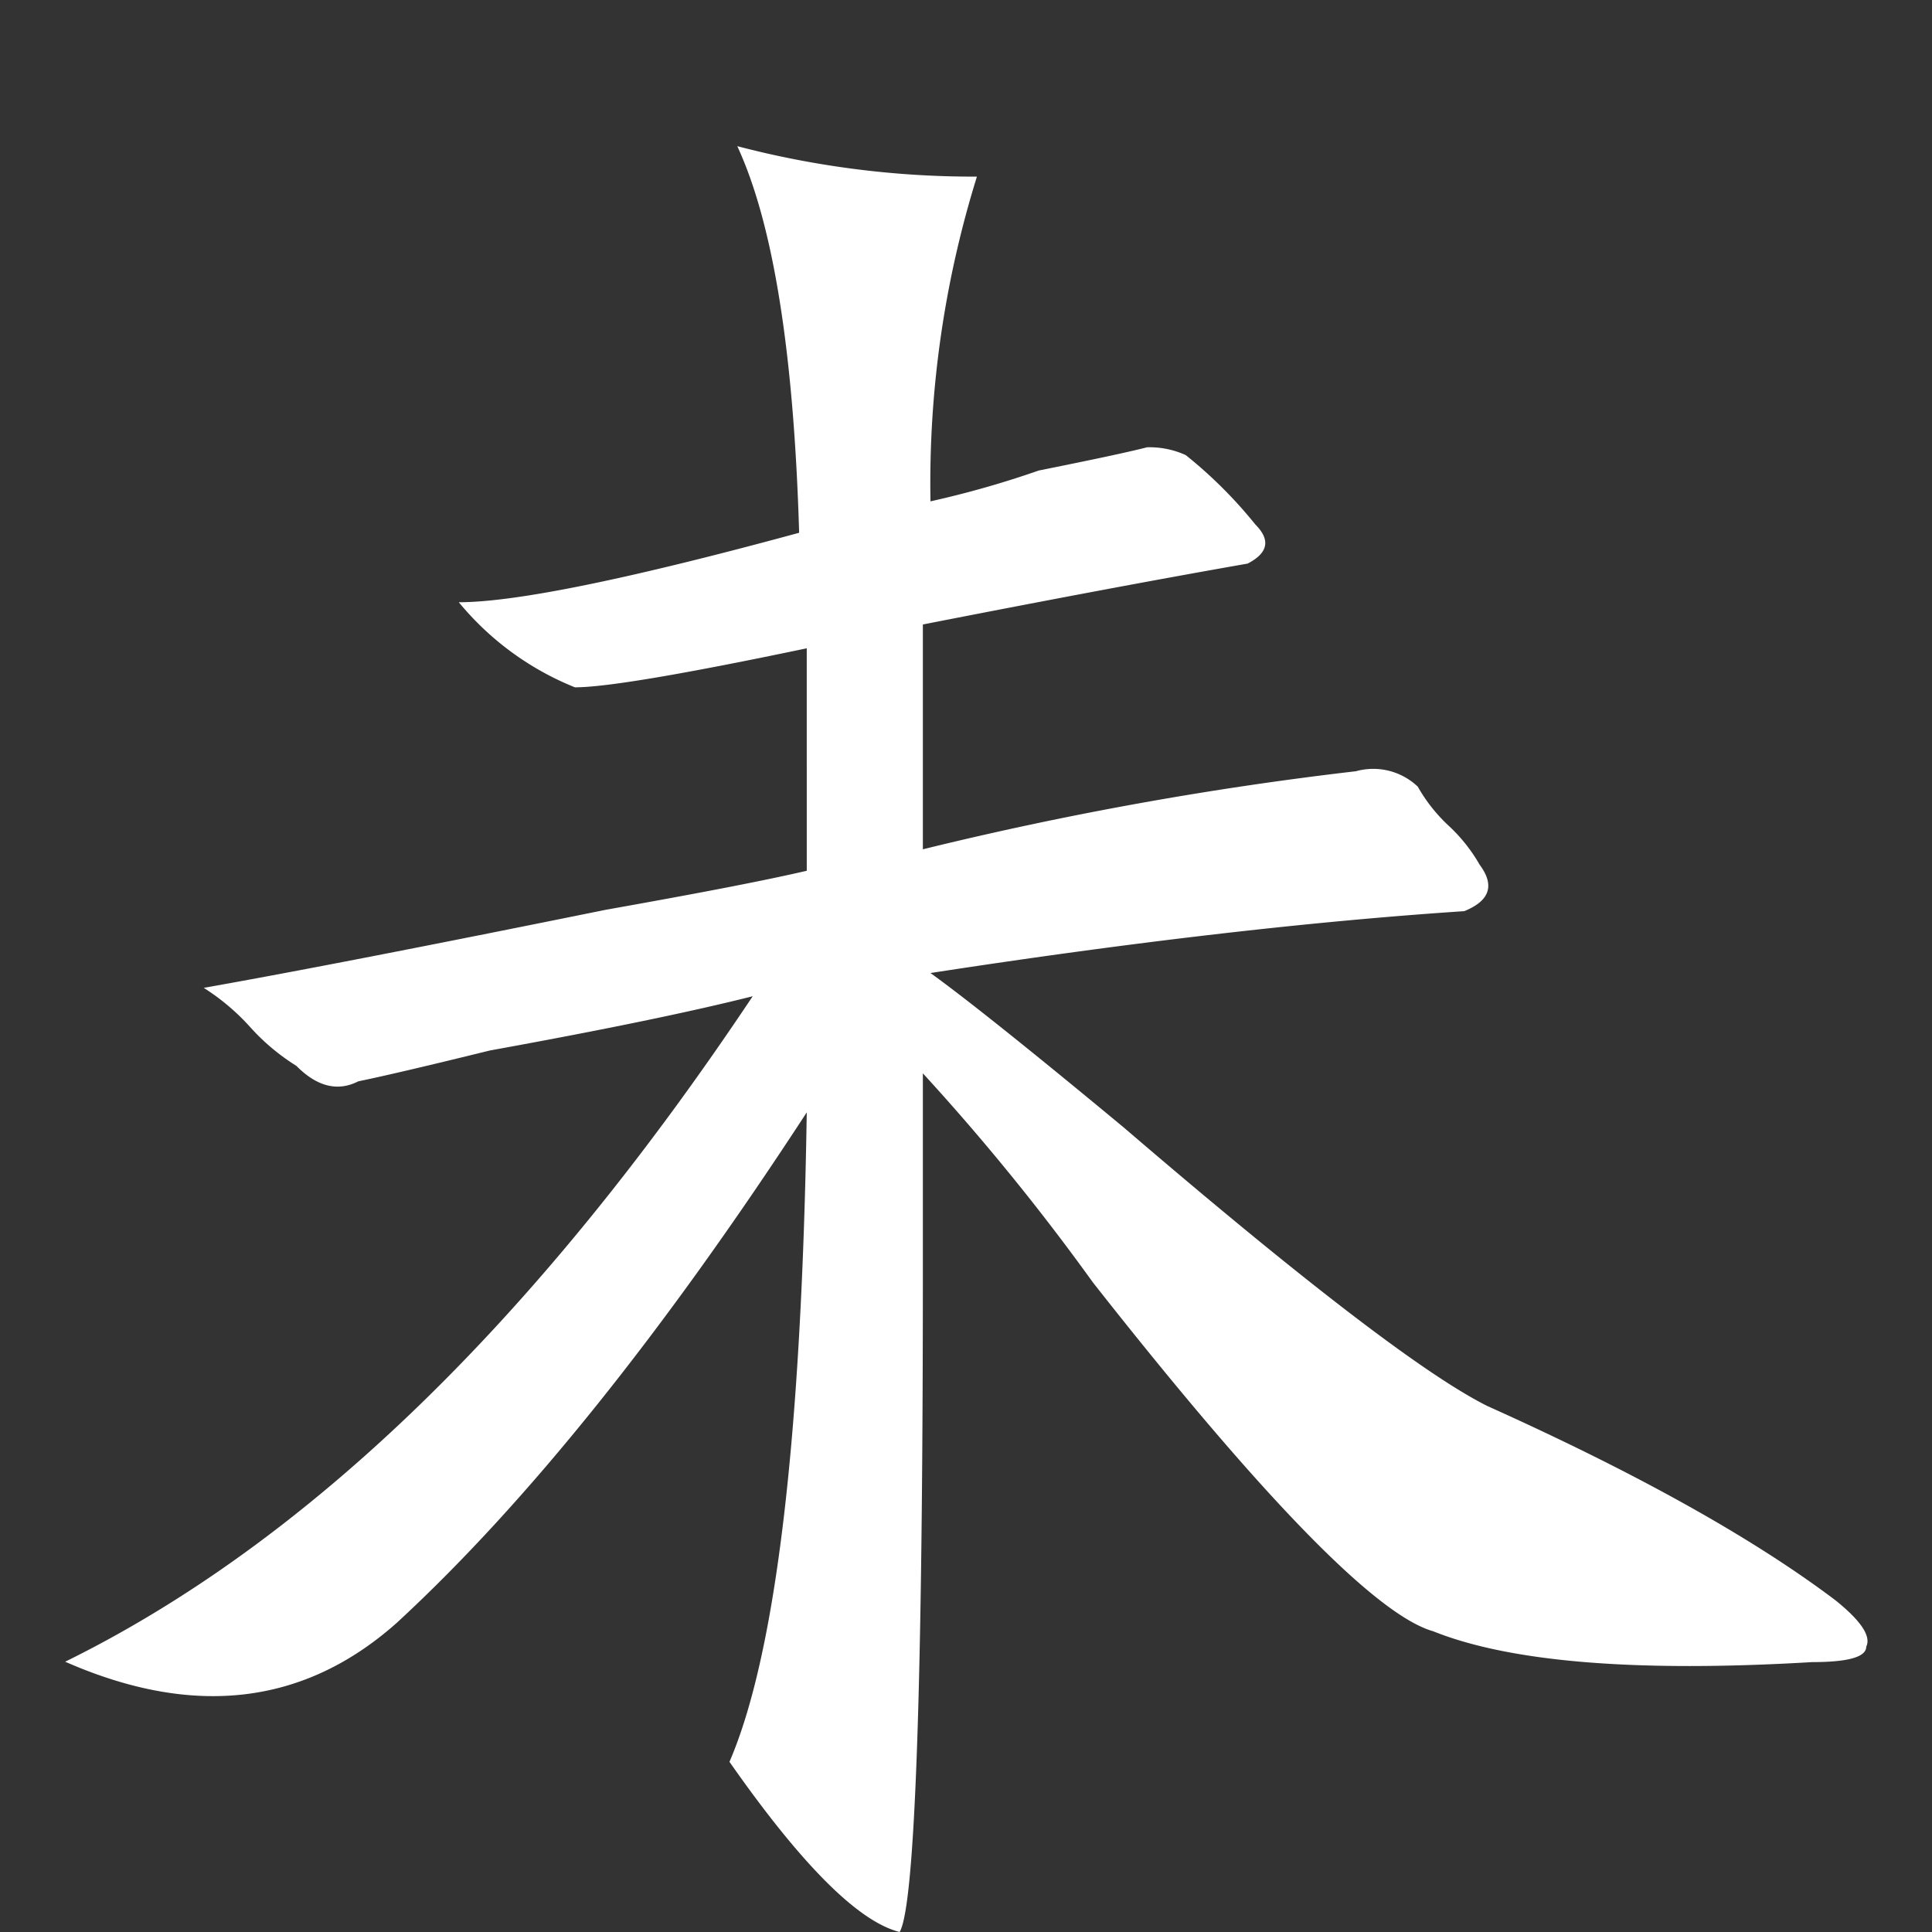 <svg id="图层_1" data-name="图层 1" xmlns="http://www.w3.org/2000/svg" viewBox="0 0 99 99"><rect x="0" y="0" width="99" height="99" fill="#333333" stroke="none"/><defs><style>.cls-1{fill:#00078b;opacity:0;}.cls-2{fill:#fff;}</style></defs><rect class="cls-1" y="-0.5" width="99" height="100"/><path class="cls-2" d="M60.76,23.32a23.11,23.11,0,0,1,3.57,3.56c.79.79.65,1.46-.4,2Q57.19,30.06,47.29,32V43.52a180.14,180.14,0,0,1,22.19-4,3.31,3.31,0,0,1,3.17.79,8.33,8.33,0,0,0,1.58,2,8.42,8.42,0,0,1,1.59,2c.79,1.06.52,1.85-.79,2.38q-11.9.79-27.35,3.17,2.77,2,9.91,7.92Q71.45,69.67,76.22,72.05,87.7,77.21,94.05,82c1.32,1.06,1.84,1.85,1.58,2.38,0,.53-.93.79-2.77.79q-13.48.8-19.42-1.58Q69.08,82.35,56,65.71A116.87,116.87,0,0,0,47.29,55v9.9Q47.29,97,46.1,99q-3.18-.8-8.72-8.72Q40.95,82,41.34,57q-11.08,17-21,26.15-7.12,6.34-17,2Q21.93,76,38.57,51.05q-4.76,1.2-13.47,2.78Q20.35,55,18.36,55.41c-1.06.54-2.12.27-3.17-.79a11.06,11.06,0,0,1-2.38-2,11.4,11.4,0,0,0-2.37-2q6.74-1.19,20.6-4c4.49-.8,7.93-1.45,10.3-2V33.22c-6.34,1.33-10.3,2-11.88,2a14.9,14.9,0,0,1-5.95-4.36q4.36,0,17.44-3.56-.41-13.86-3.17-19.81A47.69,47.69,0,0,0,50.06,9.05a52.83,52.83,0,0,0-2.38,16.64,49.45,49.45,0,0,0,5.55-1.58c2.64-.53,4.49-.92,5.55-1.19A4.47,4.47,0,0,1,60.76,23.32Z"/></svg>